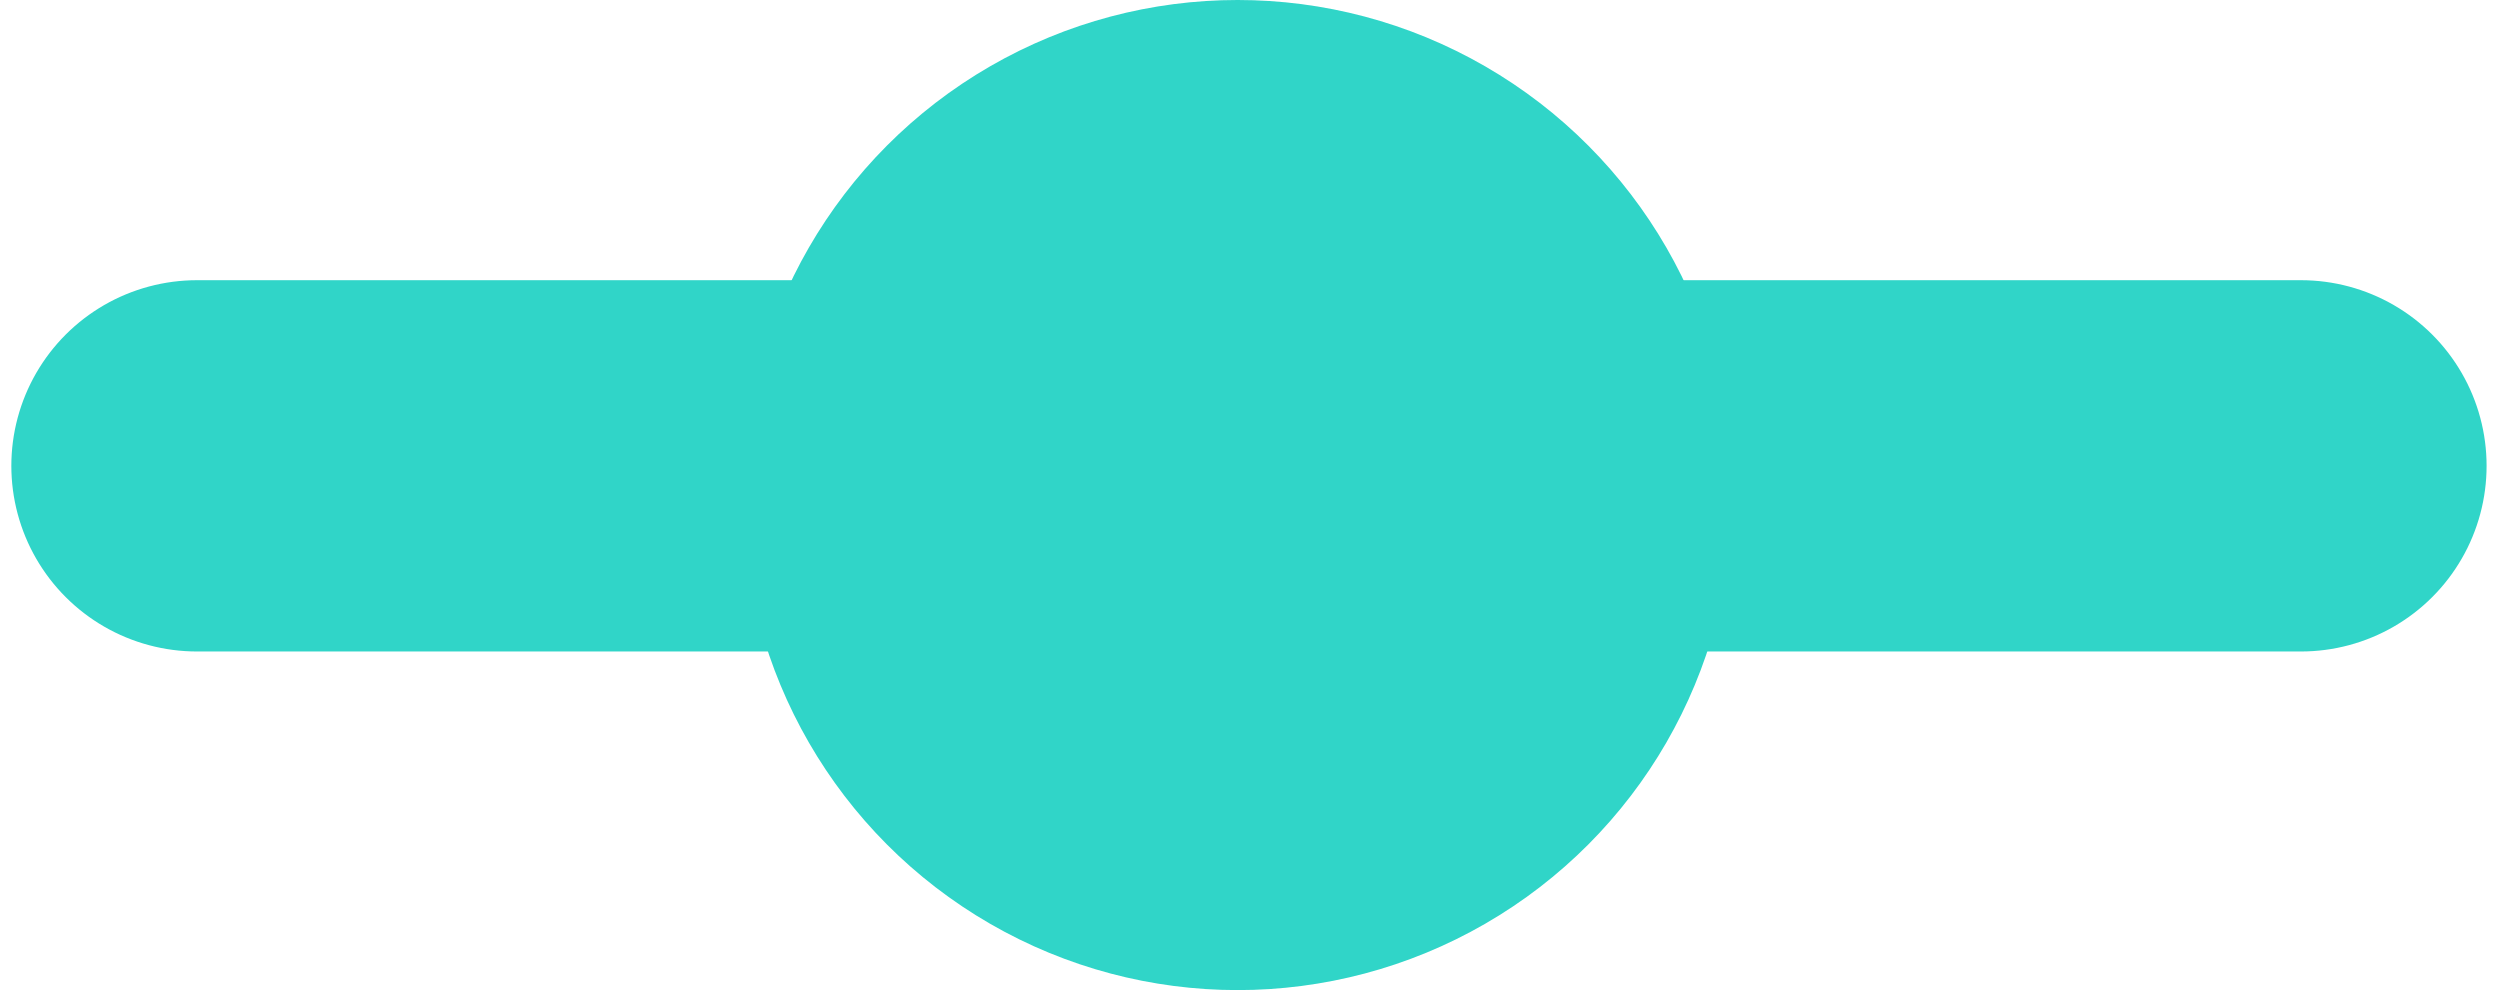 <svg width="101" height="40" viewBox="0 0 101 40" fill="none" xmlns="http://www.w3.org/2000/svg">
<circle cx="50" cy="20" r="20" fill="#30D5C8"/>
<line x1="7.958" y1="18.82" x2="92.958" y2="18.82" stroke="#30D5C8" stroke-width="15" stroke-linecap="round" stroke-linejoin="round"/>
</svg>
